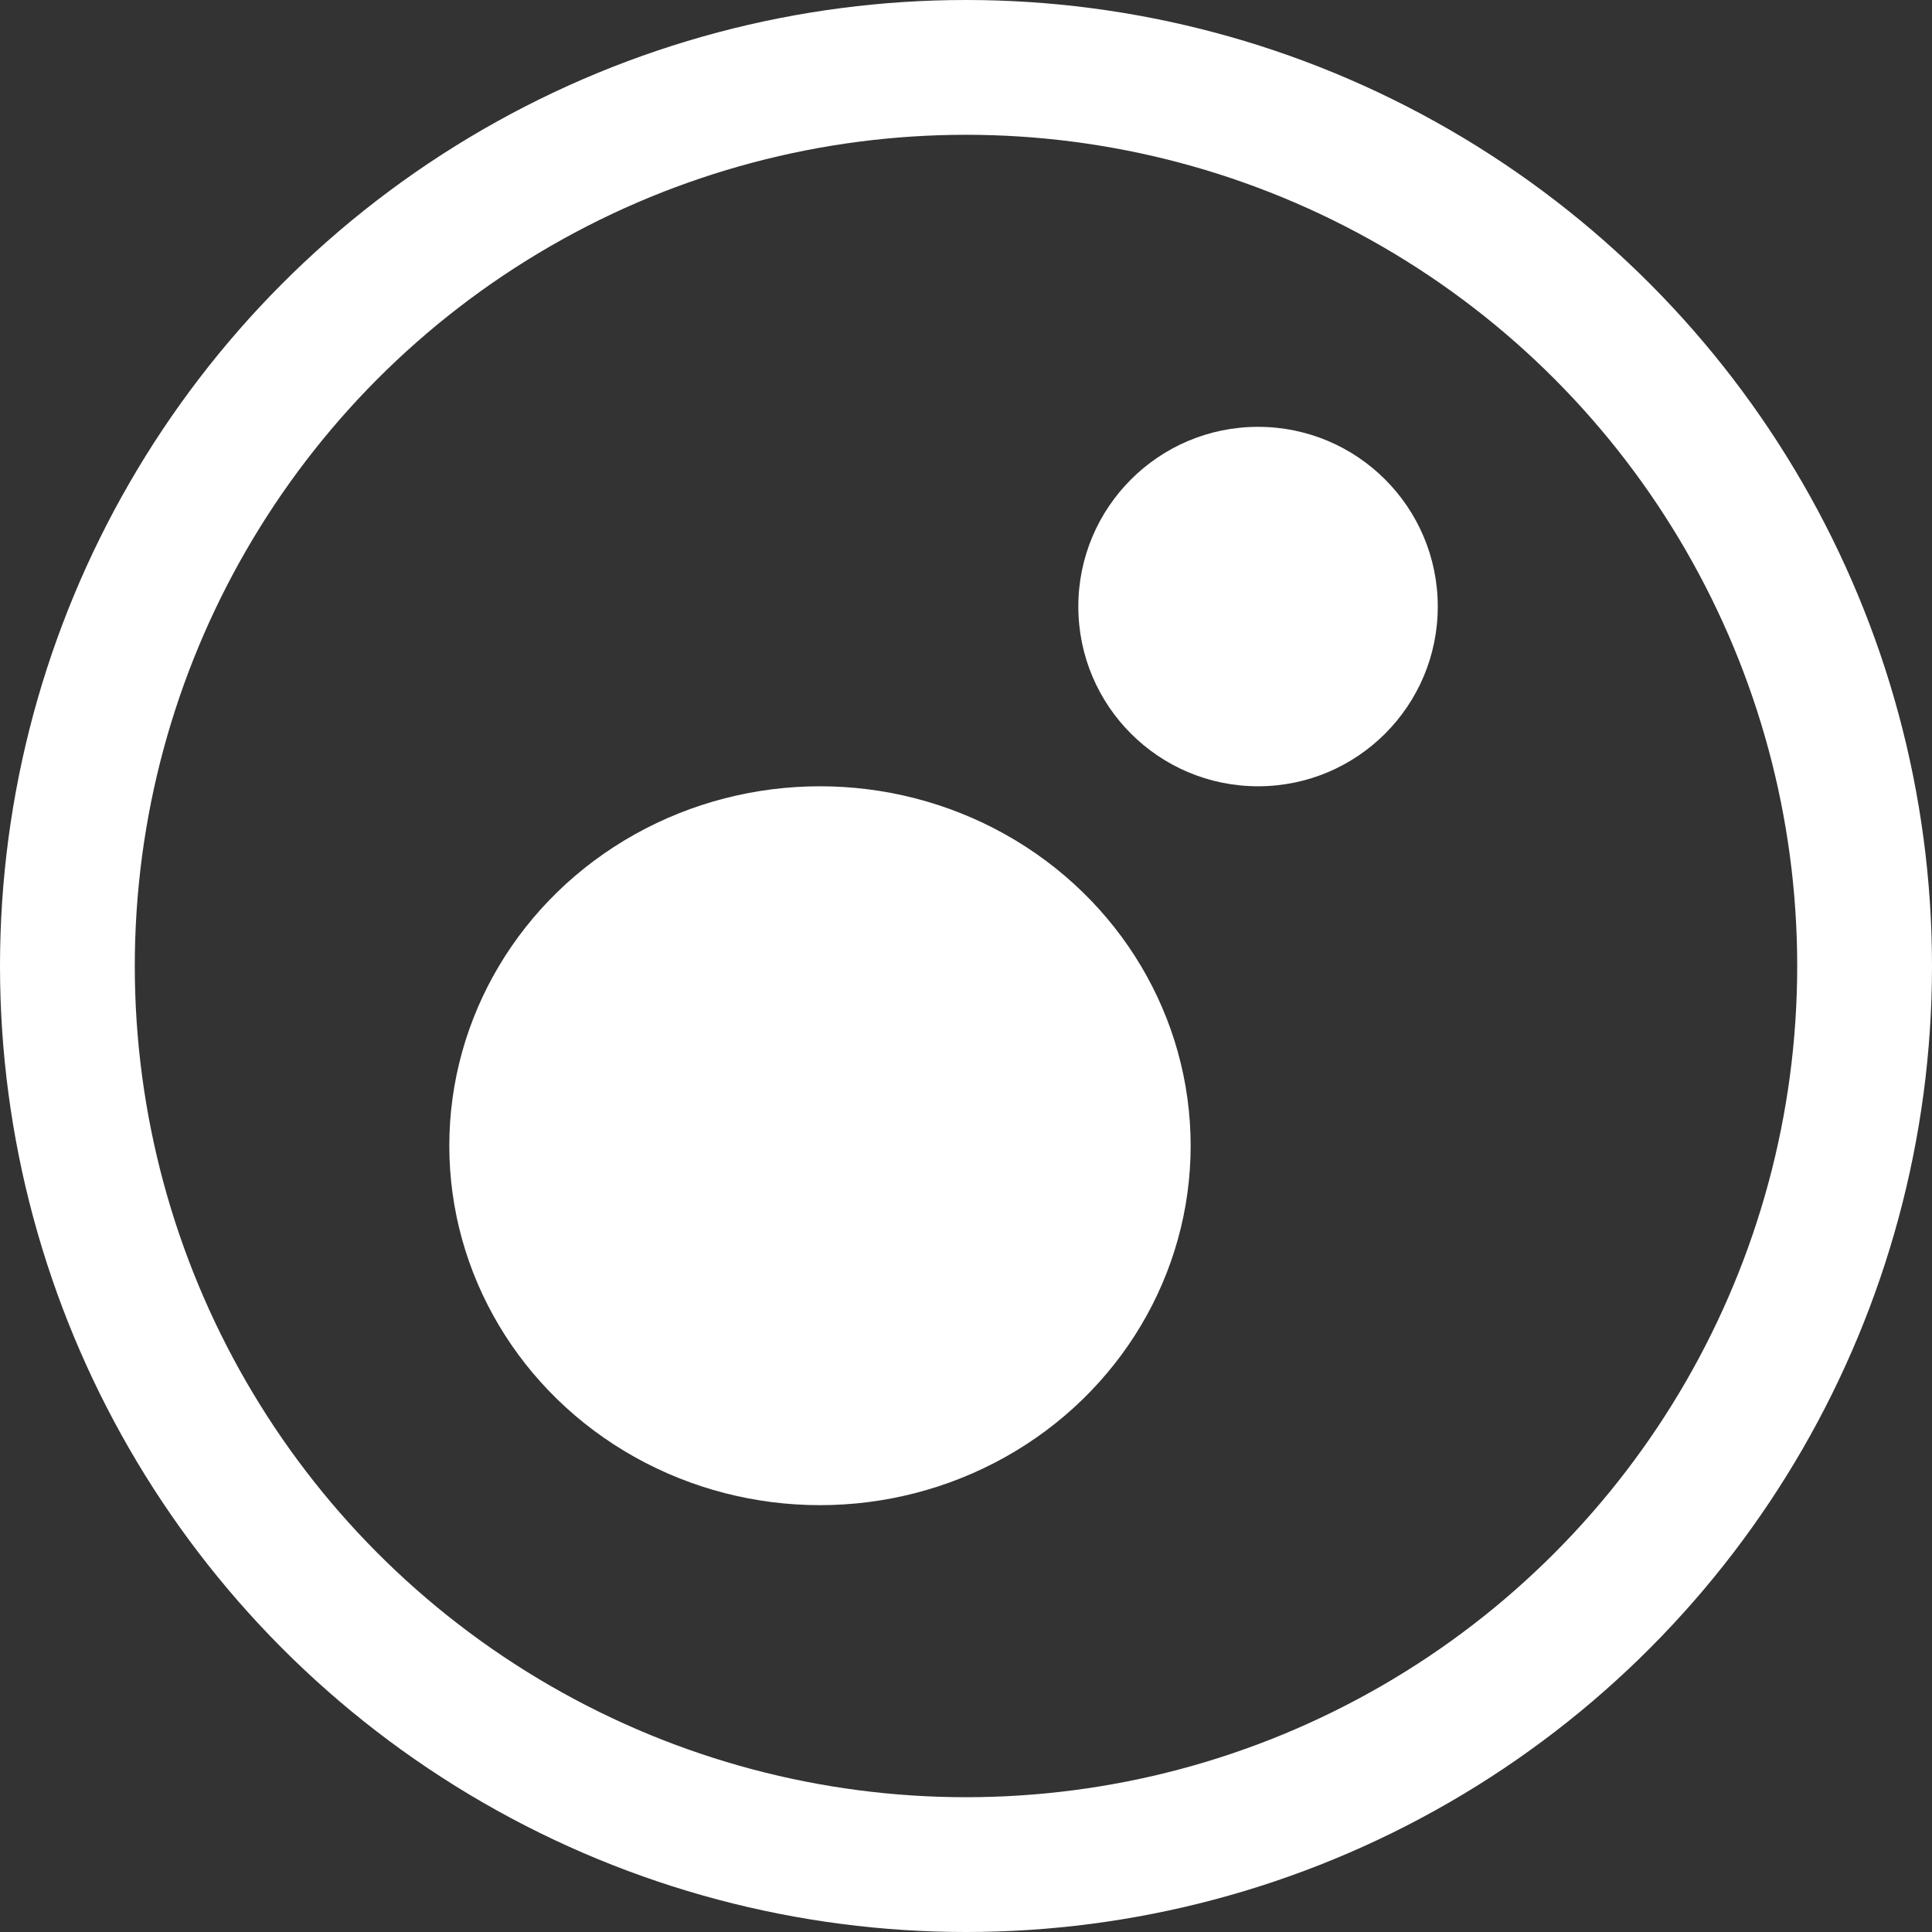 <svg width="86" height="86" viewBox="0 0 86 86" fill="none" 
  xmlns="http://www.w3.org/2000/svg">
  <rect x="0" y="0" width="86" height="86" fill="#333333" stroke="none"/>
  <circle cx="43" cy="43" r="40" fill="none" stroke="white" stroke-width="6"/>
  <ellipse cx="36.5" cy="51" rx="16.5" ry="16" fill="white"/>
  <circle cx="56" cy="27" r="8" fill="white"/>
</svg>
